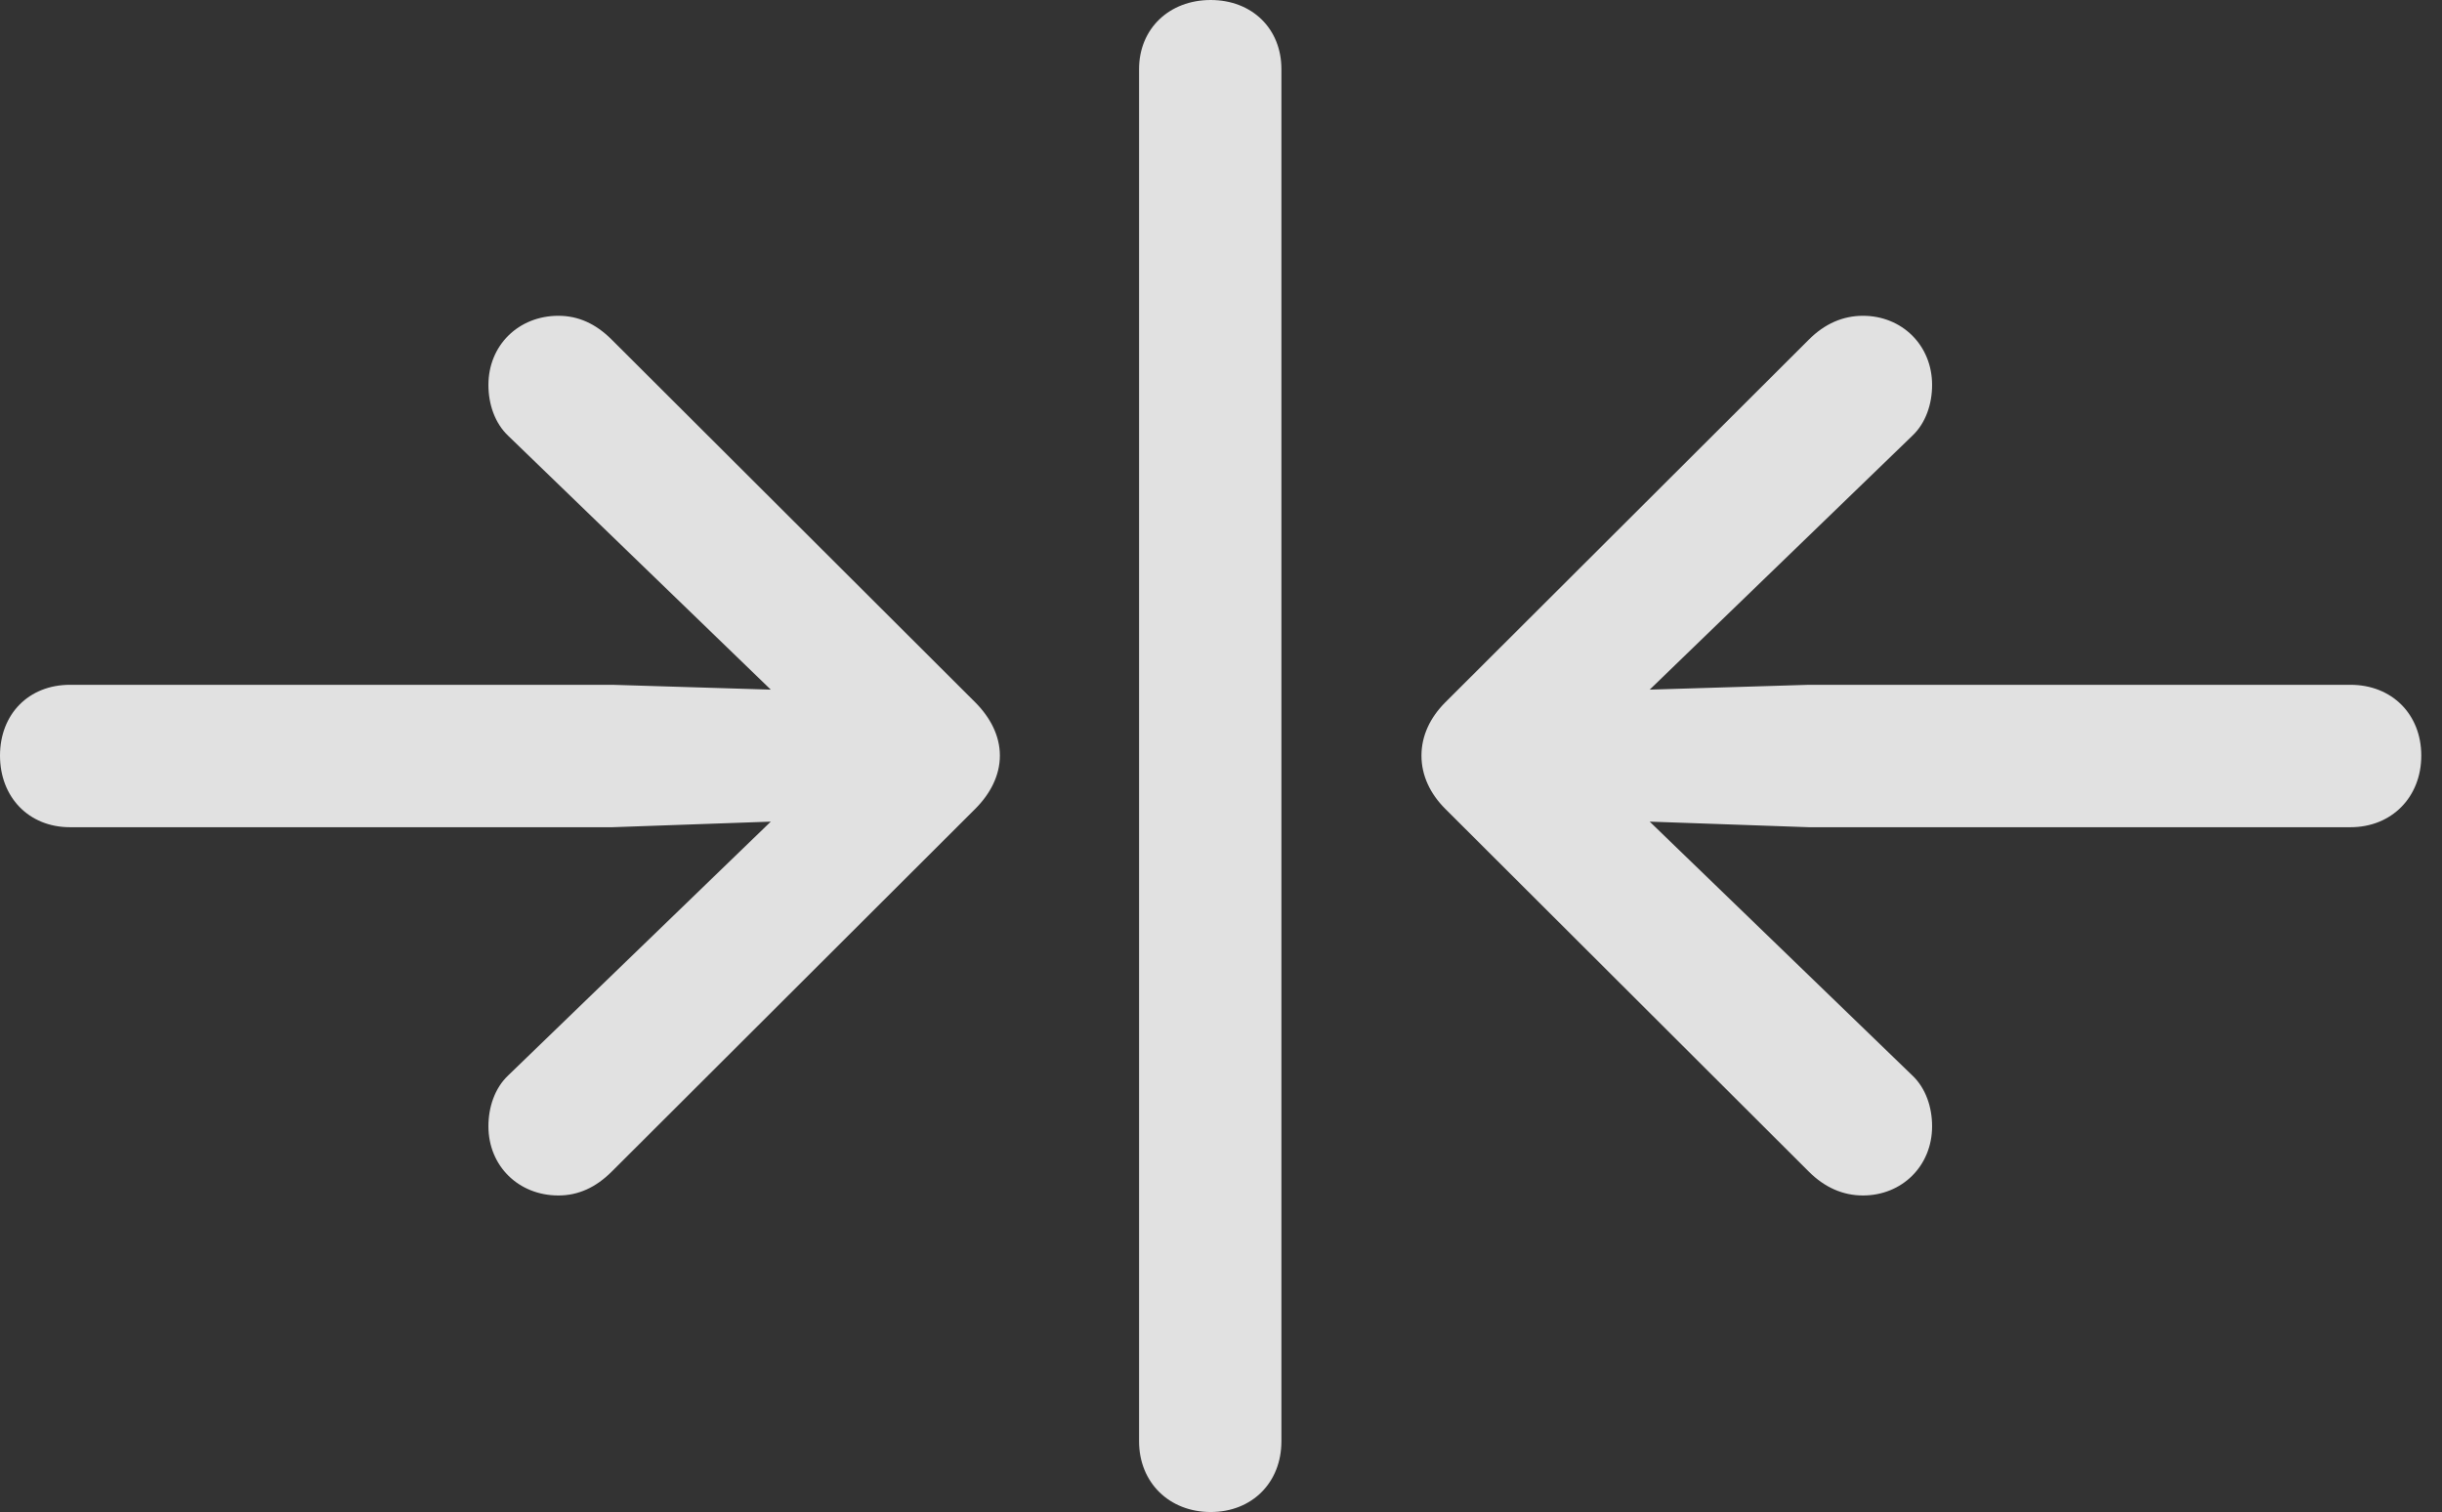 <?xml version="1.0" encoding="UTF-8"?>
<!--Generator: Apple Native CoreSVG 326-->
<!DOCTYPE svg
PUBLIC "-//W3C//DTD SVG 1.1//EN"
       "http://www.w3.org/Graphics/SVG/1.1/DTD/svg11.dtd">
<svg version="1.1" xmlns="http://www.w3.org/2000/svg" xmlns:xlink="http://www.w3.org/1999/xlink" viewBox="0 0 41.973 25.99">
 <rect x="0" y="0" width="41.973" height="25.99" fill="#333333" stroke="none"/>
 <g>
  <rect height="25.99" opacity="0" width="41.973" x="0" y="0"/>
  <path d="M20.809 25.99C21.52 25.99 22.025 25.484 22.025 24.773L22.025 1.189C22.025 0.492 21.52 0 20.809 0C20.098 0 19.578 0.492 19.578 1.189L19.578 24.773C19.578 25.484 20.098 25.99 20.809 25.99Z" fill="white" fill-opacity="0.85"/>
  <path d="M0 12.988C0 13.699 0.492 14.219 1.203 14.219L10.527 14.219L13.248 14.123L8.736 18.484C8.504 18.703 8.395 19.031 8.395 19.359C8.395 20.043 8.914 20.549 9.598 20.549C9.939 20.549 10.24 20.412 10.514 20.139L16.762 13.904C17.021 13.645 17.186 13.33 17.186 12.988C17.186 12.646 17.021 12.332 16.762 12.072L10.514 5.838C10.24 5.564 9.939 5.428 9.598 5.428C8.914 5.428 8.395 5.934 8.395 6.617C8.395 6.945 8.504 7.273 8.736 7.492L13.248 11.854L10.527 11.771L1.203 11.771C0.492 11.771 0 12.277 0 12.988ZM41.617 12.988C41.617 12.277 41.111 11.771 40.4 11.771L31.09 11.771L28.355 11.854L32.867 7.492C33.1 7.273 33.209 6.945 33.209 6.617C33.209 5.934 32.69 5.428 32.02 5.428C31.678 5.428 31.363 5.564 31.09 5.838L24.842 12.072C24.582 12.332 24.432 12.646 24.432 12.988C24.432 13.33 24.582 13.645 24.842 13.904L31.09 20.139C31.363 20.412 31.678 20.549 32.02 20.549C32.69 20.549 33.209 20.043 33.209 19.359C33.209 19.031 33.1 18.703 32.867 18.484L28.355 14.123L31.09 14.219L40.4 14.219C41.111 14.219 41.617 13.699 41.617 12.988Z" fill="white" fill-opacity="0.85"/>
 </g>
</svg>
